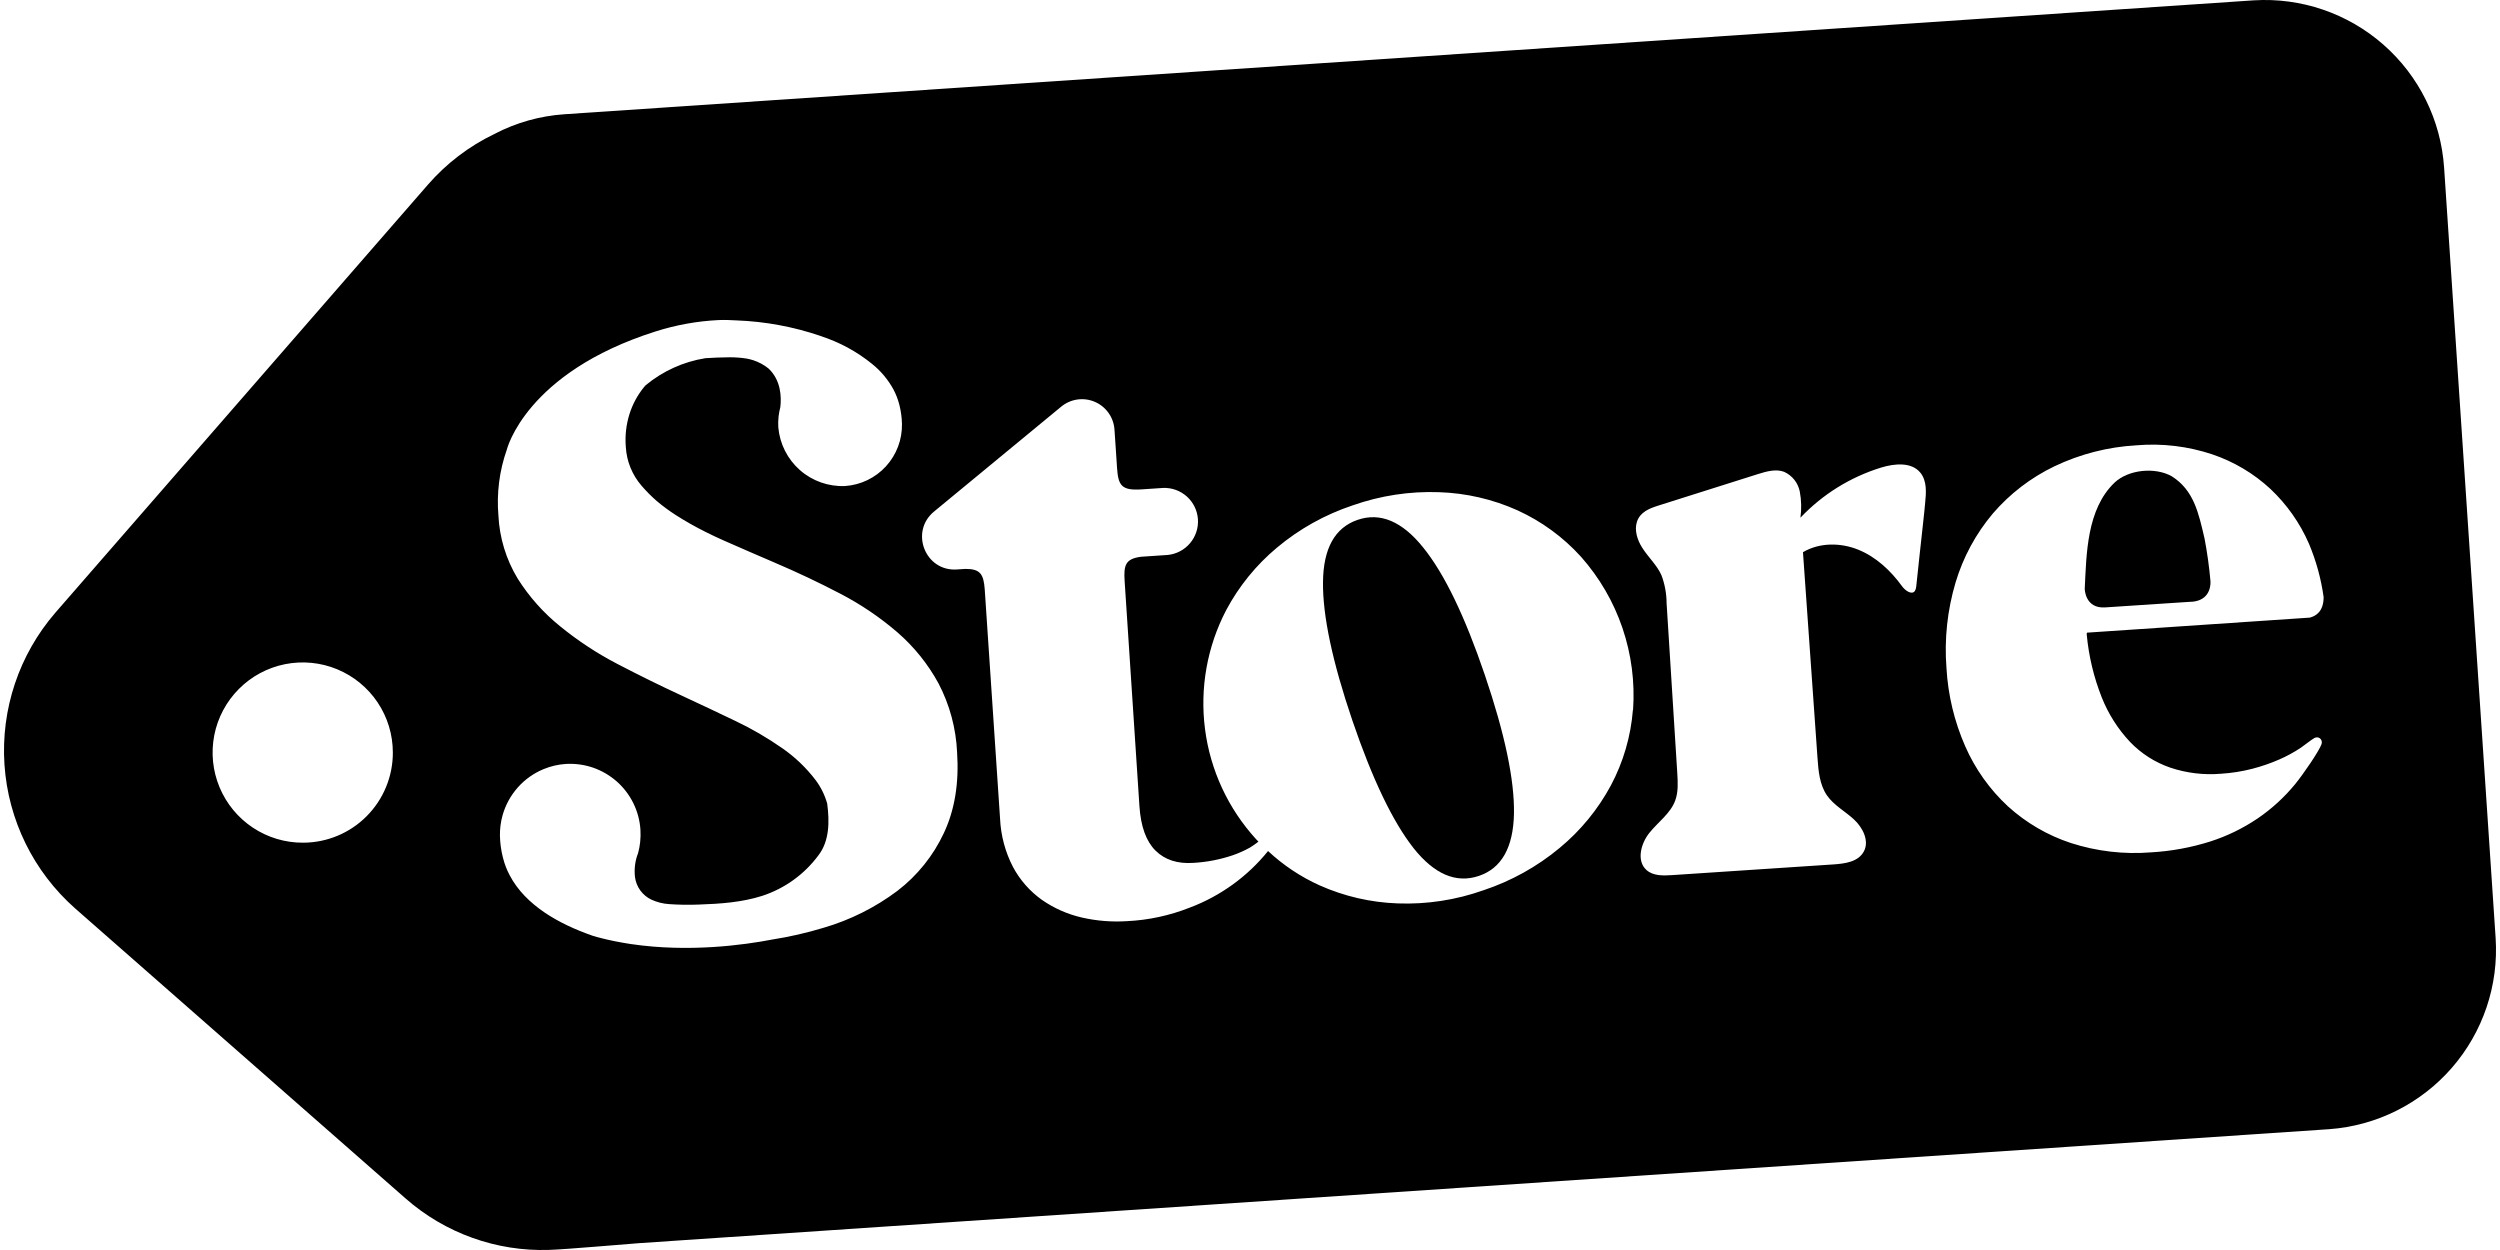 <svg width="80" height="40" viewBox="0 0 80 40" fill="none" xmlns="http://www.w3.org/2000/svg">
<g id="store-black-new">
<path id="Vector" d="M67.364 19.437L70.051 19.26C70.659 19.26 70.743 18.825 70.736 18.61C70.696 18.148 70.632 17.687 70.545 17.231C70.353 16.409 70.203 15.687 69.493 15.239C68.963 14.942 68.112 15.023 67.666 15.443C66.775 16.297 66.767 17.718 66.712 18.833C66.709 18.857 66.725 19.479 67.364 19.437Z" fill="black"/>
<path id="Vector_2" d="M45.545 17.524C44.87 16.682 44.168 16.386 43.442 16.636C42.715 16.885 42.346 17.55 42.336 18.629C42.324 19.705 42.638 21.18 43.276 23.056C43.915 24.932 44.568 26.294 45.235 27.142C45.901 27.979 46.598 28.275 47.325 28.029C48.051 27.783 48.425 27.119 48.447 26.037C48.466 24.962 48.155 23.483 47.515 21.6C46.875 19.716 46.219 18.358 45.545 17.524Z" fill="black"/>
<path id="Vector_3" d="M79.86 30.014L78.211 5.36C78.108 3.844 77.41 2.43 76.268 1.428C75.126 0.425 73.633 -0.084 72.117 0.011L18.061 3.656C17.278 3.709 16.514 3.924 15.819 4.288C15.007 4.679 14.283 5.231 13.692 5.911L1.77 19.608C0.609 20.951 0.025 22.697 0.143 24.468C0.261 26.239 1.073 27.892 2.403 29.068L12.981 38.353C14.246 39.463 15.885 40.051 17.567 39.997C18.138 39.979 20.062 39.807 20.478 39.779L74.533 36.134C76.049 36.024 77.46 35.318 78.458 34.172C79.456 33.025 79.96 31.531 79.86 30.014ZM9.698 26.966C9.128 26.969 8.569 26.802 8.093 26.486C7.617 26.17 7.246 25.721 7.026 25.194C6.806 24.667 6.747 24.087 6.857 23.526C6.967 22.966 7.241 22.451 7.644 22.047C8.046 21.642 8.56 21.366 9.12 21.254C9.68 21.142 10.261 21.198 10.788 21.416C11.316 21.634 11.767 22.004 12.085 22.479C12.402 22.953 12.571 23.511 12.571 24.082C12.572 24.46 12.498 24.835 12.354 25.184C12.21 25.534 11.999 25.851 11.732 26.119C11.466 26.387 11.149 26.6 10.8 26.745C10.451 26.89 10.076 26.966 9.698 26.966ZM30.207 26.651C29.866 27.383 29.353 28.021 28.712 28.511C28.003 29.042 27.204 29.441 26.354 29.689C25.814 29.852 25.263 29.979 24.706 30.066C23.817 30.238 22.046 30.484 20.191 30.21L20.059 30.189C20.004 30.179 19.951 30.171 19.897 30.161C19.843 30.151 19.775 30.14 19.714 30.127L19.656 30.116L19.601 30.104C19.54 30.092 19.477 30.078 19.415 30.063L19.284 30.031L19.13 29.992L19.096 29.983C19.034 29.967 18.981 29.95 18.928 29.933H18.936C17.914 29.577 16.821 28.983 16.311 28.011C16.22 27.841 16.15 27.661 16.102 27.474C16.102 27.459 16.095 27.445 16.09 27.43C16.034 27.206 16.003 26.976 15.998 26.745C15.994 26.525 16.022 26.306 16.081 26.094C16.173 25.763 16.34 25.457 16.568 25.2C16.796 24.943 17.079 24.741 17.397 24.611C17.62 24.519 17.856 24.463 18.097 24.447C18.392 24.428 18.689 24.467 18.97 24.562C19.25 24.658 19.509 24.808 19.732 25.003C19.954 25.198 20.136 25.436 20.267 25.702C20.398 25.968 20.475 26.256 20.494 26.552C20.502 26.684 20.499 26.817 20.485 26.949C20.472 27.067 20.45 27.184 20.419 27.299C20.323 27.542 20.29 27.805 20.319 28.064C20.339 28.221 20.398 28.369 20.491 28.496C20.584 28.623 20.707 28.725 20.85 28.791C21.024 28.87 21.211 28.918 21.402 28.931C21.721 28.954 22.041 28.959 22.361 28.946C23.046 28.923 23.74 28.875 24.392 28.667C25.113 28.431 25.743 27.976 26.194 27.365C26.542 26.908 26.547 26.294 26.47 25.713C26.393 25.44 26.266 25.184 26.096 24.958C25.795 24.564 25.434 24.22 25.026 23.938C24.551 23.607 24.05 23.315 23.526 23.067C22.963 22.797 22.383 22.523 21.786 22.246C21.106 21.931 20.429 21.597 19.756 21.246C19.108 20.909 18.496 20.507 17.93 20.046C17.394 19.615 16.932 19.097 16.565 18.514C16.195 17.902 15.983 17.207 15.949 16.493C15.889 15.781 15.98 15.064 16.218 14.389C16.218 14.389 16.816 11.927 20.973 10.608C21.63 10.398 22.311 10.275 22.999 10.242C23.193 10.234 23.384 10.242 23.57 10.253C24.488 10.287 25.395 10.456 26.265 10.753H26.258C26.856 10.945 27.413 11.246 27.901 11.641C28.184 11.867 28.419 12.147 28.592 12.465C28.669 12.612 28.73 12.768 28.773 12.928C28.773 12.942 28.779 12.955 28.783 12.967C28.831 13.162 28.858 13.361 28.863 13.562C28.873 14.064 28.69 14.55 28.352 14.921C28.013 15.292 27.545 15.518 27.044 15.553C26.515 15.576 25.996 15.394 25.598 15.044C25.2 14.694 24.952 14.204 24.906 13.676C24.899 13.562 24.901 13.447 24.914 13.334V13.328C24.926 13.226 24.945 13.125 24.971 13.025C25.009 12.696 24.99 12.169 24.595 11.794C24.446 11.673 24.276 11.582 24.094 11.524C24.035 11.507 23.98 11.491 23.915 11.478C23.73 11.447 23.544 11.433 23.358 11.433C23.081 11.433 22.821 11.447 22.572 11.462C21.869 11.575 21.209 11.874 20.66 12.329C20.646 12.346 20.63 12.361 20.616 12.378C20.402 12.638 20.241 12.936 20.141 13.257C20.036 13.595 19.997 13.95 20.026 14.303C20.052 14.762 20.231 15.2 20.533 15.547C20.683 15.721 20.846 15.885 21.02 16.036C21.212 16.198 21.414 16.346 21.625 16.482C21.93 16.677 22.245 16.855 22.569 17.017C22.756 17.11 22.948 17.203 23.148 17.291C23.704 17.536 24.249 17.773 24.782 18.001C25.513 18.313 26.218 18.646 26.897 19.002C27.549 19.341 28.16 19.755 28.718 20.235C29.249 20.696 29.694 21.248 30.031 21.866C30.389 22.549 30.592 23.302 30.627 24.073C30.692 25.055 30.552 25.914 30.207 26.651ZM52.253 22.718C52.186 23.563 51.946 24.386 51.548 25.134C51.136 25.899 50.581 26.577 49.912 27.131C49.19 27.732 48.361 28.193 47.469 28.489C46.588 28.801 45.656 28.944 44.722 28.909C43.86 28.878 43.012 28.682 42.224 28.33C41.619 28.057 41.063 27.686 40.578 27.233C39.919 28.049 39.054 28.674 38.072 29.044C37.431 29.297 36.753 29.444 36.065 29.477C35.583 29.508 35.099 29.47 34.628 29.363C34.165 29.258 33.726 29.064 33.337 28.793C32.953 28.518 32.638 28.159 32.416 27.744C32.167 27.264 32.026 26.736 32.002 26.196L31.511 18.853C31.474 18.376 31.372 18.203 30.891 18.205L30.619 18.223C29.608 18.292 29.105 17.016 29.889 16.37L33.955 13.016C34.103 12.893 34.281 12.813 34.471 12.785C34.661 12.757 34.855 12.782 35.032 12.858C35.209 12.933 35.361 13.056 35.472 13.212C35.584 13.369 35.65 13.553 35.663 13.745L35.695 14.214L35.745 14.967C35.783 15.538 35.888 15.703 36.535 15.66L37.22 15.614C37.499 15.603 37.772 15.702 37.98 15.889C38.188 16.076 38.315 16.337 38.334 16.617C38.352 16.896 38.261 17.171 38.08 17.384C37.899 17.598 37.642 17.732 37.364 17.759L36.514 17.816C36.019 17.881 35.954 18.076 35.988 18.592L36.462 25.799C36.505 26.447 36.676 26.92 36.975 27.218C37.275 27.515 37.679 27.647 38.188 27.612C38.617 27.588 39.041 27.506 39.449 27.368C39.639 27.302 39.823 27.22 39.999 27.122C40.031 27.101 40.065 27.081 40.096 27.059C40.145 27.026 40.21 26.98 40.27 26.932L40.191 26.85C39.3 25.873 38.731 24.647 38.561 23.336C38.391 22.025 38.627 20.694 39.239 19.522C39.646 18.758 40.197 18.08 40.862 17.525C41.576 16.926 42.397 16.468 43.282 16.173C44.17 15.86 45.108 15.716 46.05 15.75C46.916 15.778 47.77 15.975 48.561 16.331C49.331 16.682 50.022 17.187 50.591 17.815C51.181 18.48 51.633 19.256 51.919 20.097C52.205 20.939 52.32 21.829 52.258 22.716L52.253 22.718ZM61.277 18.91C61.176 19.05 60.966 18.898 60.865 18.759C60.504 18.261 60.037 17.824 59.469 17.592C58.901 17.36 58.222 17.357 57.695 17.67L58.16 24.255C58.189 24.671 58.226 25.109 58.463 25.453C58.684 25.771 59.043 25.959 59.327 26.222C59.612 26.486 59.826 26.913 59.641 27.25C59.456 27.586 59.033 27.636 58.663 27.662L53.501 28.004C53.218 28.023 52.901 28.031 52.689 27.842C52.359 27.549 52.506 26.99 52.784 26.647C53.061 26.303 53.452 26.033 53.606 25.62C53.708 25.342 53.691 25.035 53.673 24.74L53.331 19.304C53.33 18.997 53.274 18.693 53.166 18.406C53.02 18.079 52.745 17.835 52.551 17.527C52.399 17.291 52.291 16.971 52.383 16.693C52.484 16.391 52.77 16.273 53.047 16.185L56.256 15.17C56.528 15.085 56.827 14.999 57.091 15.098C57.219 15.156 57.331 15.243 57.419 15.353C57.506 15.463 57.565 15.592 57.593 15.729C57.645 16.005 57.652 16.288 57.614 16.566C58.324 15.816 59.216 15.263 60.203 14.96C60.629 14.831 61.165 14.78 61.449 15.123C61.664 15.382 61.64 15.757 61.605 16.091C61.605 16.159 61.456 17.487 61.426 17.767C61.397 18.046 61.328 18.712 61.32 18.764C61.316 18.816 61.302 18.866 61.277 18.91ZM66.776 20.311C66.84 21 67.002 21.676 67.257 22.319C67.466 22.845 67.773 23.328 68.161 23.741C68.518 24.114 68.959 24.396 69.448 24.564C69.969 24.739 70.519 24.805 71.067 24.76C71.408 24.739 71.746 24.686 72.077 24.6C72.369 24.524 72.656 24.426 72.933 24.305C73.174 24.2 73.406 24.074 73.626 23.928C73.753 23.842 73.959 23.671 74.071 23.61H74.079C74.099 23.601 74.12 23.596 74.141 23.596C74.18 23.595 74.217 23.608 74.245 23.634C74.261 23.648 74.274 23.666 74.283 23.685C74.292 23.705 74.297 23.726 74.298 23.748C74.3 23.765 74.298 23.783 74.291 23.799V23.808C74.211 24.037 73.702 24.779 73.437 25.102C73.093 25.519 72.691 25.886 72.245 26.19C71.777 26.506 71.268 26.754 70.731 26.927C70.117 27.121 69.481 27.238 68.839 27.275C67.972 27.345 67.1 27.244 66.272 26.978C65.523 26.732 64.835 26.331 64.252 25.801C63.67 25.261 63.205 24.607 62.886 23.879C62.539 23.088 62.336 22.242 62.287 21.379C62.215 20.456 62.314 19.527 62.578 18.64C62.82 17.831 63.225 17.081 63.769 16.435C64.314 15.8 64.986 15.285 65.741 14.922C66.564 14.529 67.456 14.301 68.366 14.25C69.186 14.18 70.012 14.279 70.793 14.539C71.484 14.773 72.119 15.15 72.654 15.646C73.178 16.14 73.597 16.735 73.885 17.395C74.116 17.942 74.274 18.518 74.356 19.107C74.356 19.563 74.114 19.713 73.912 19.764L66.784 20.245C66.779 20.294 66.77 20.227 66.776 20.311Z" fill="black"/>
</g>
</svg>
